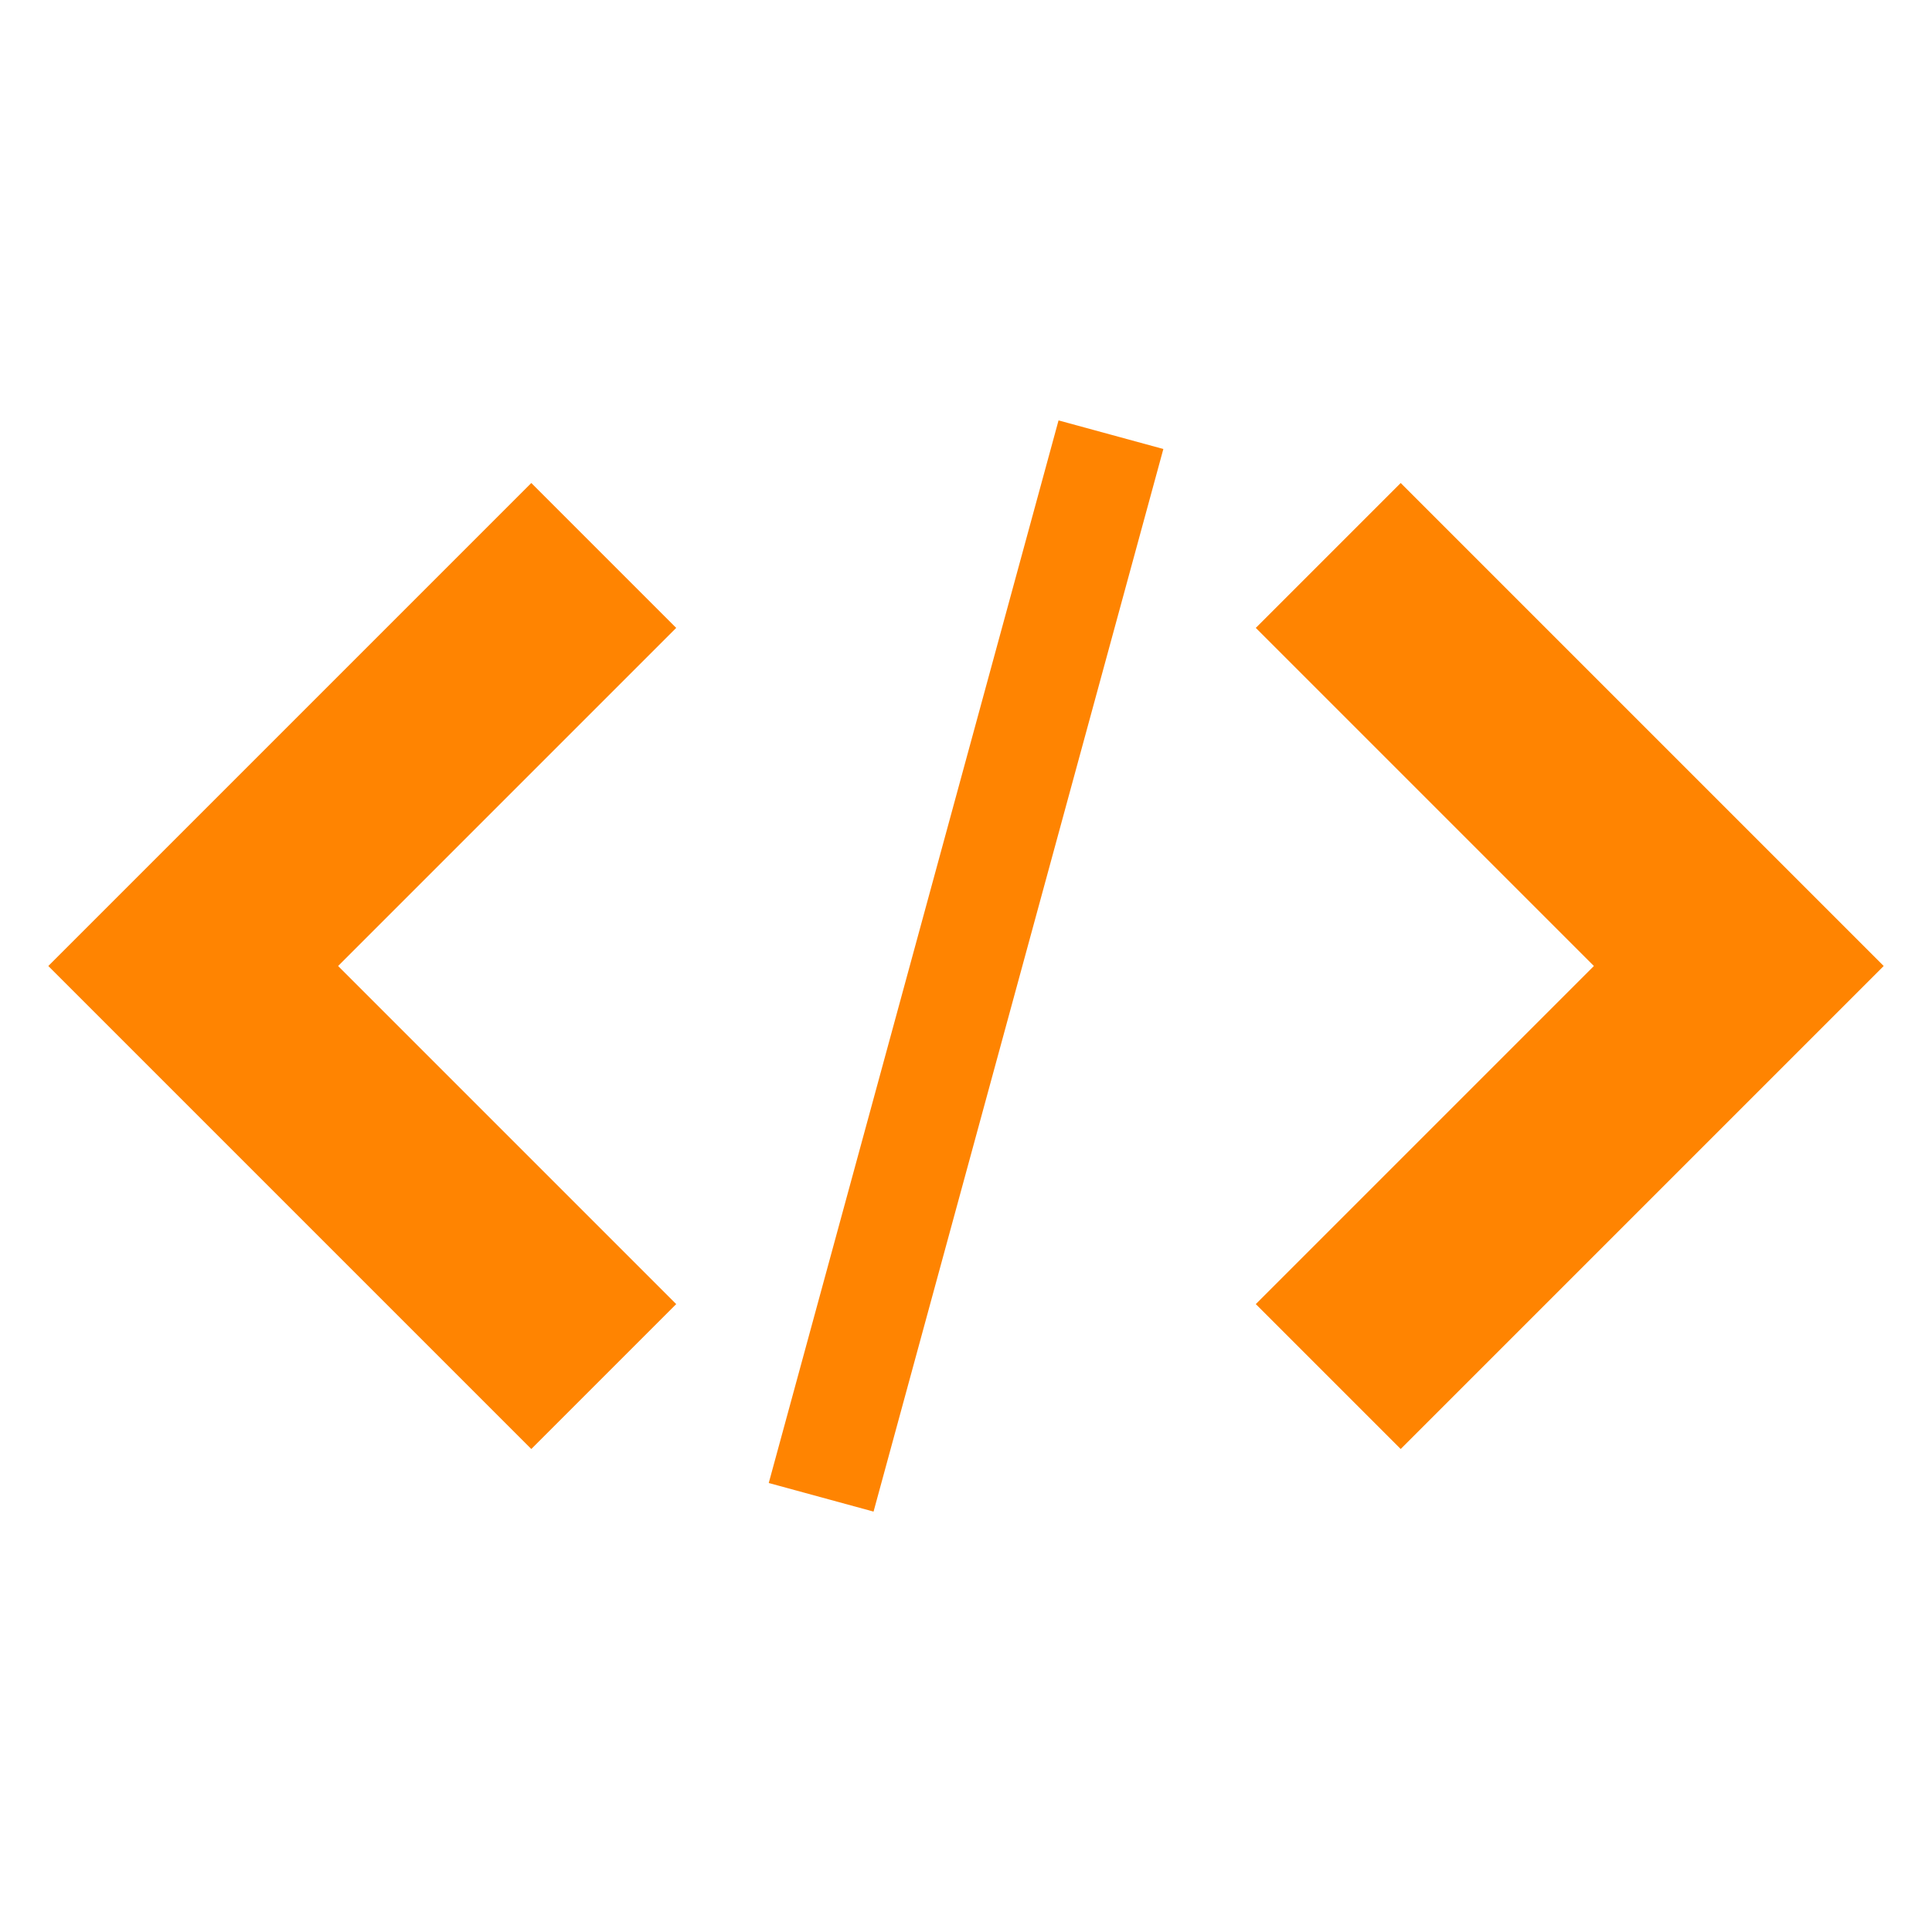 <?xml version="1.0" encoding="utf-8"?>
<!-- Generated by IcoMoon.io -->
<!DOCTYPE svg PUBLIC "-//W3C//DTD SVG 1.1//EN" "http://www.w3.org/Graphics/SVG/1.1/DTD/svg11.dtd">
<svg version="1.1" xmlns="http://www.w3.org/2000/svg" xmlns:xlink="http://www.w3.org/1999/xlink" width="30" height="30" viewBox="0 0 20 16">
<path fill="#ff8401" d="M13 11.5l1.5 1.5 5-5-5-5-1.5 1.5 3.5 3.5z"></path>
<path fill="#ff8401" d="M7 4.5l-1.5-1.5-5 5 5 5 1.5-1.5-3.5-3.5z"></path>
<path fill="#ff8401" d="M10.958 2.352l1.085 0.296-3 11-1.085-0.296 3-11z"></path>
</svg>
